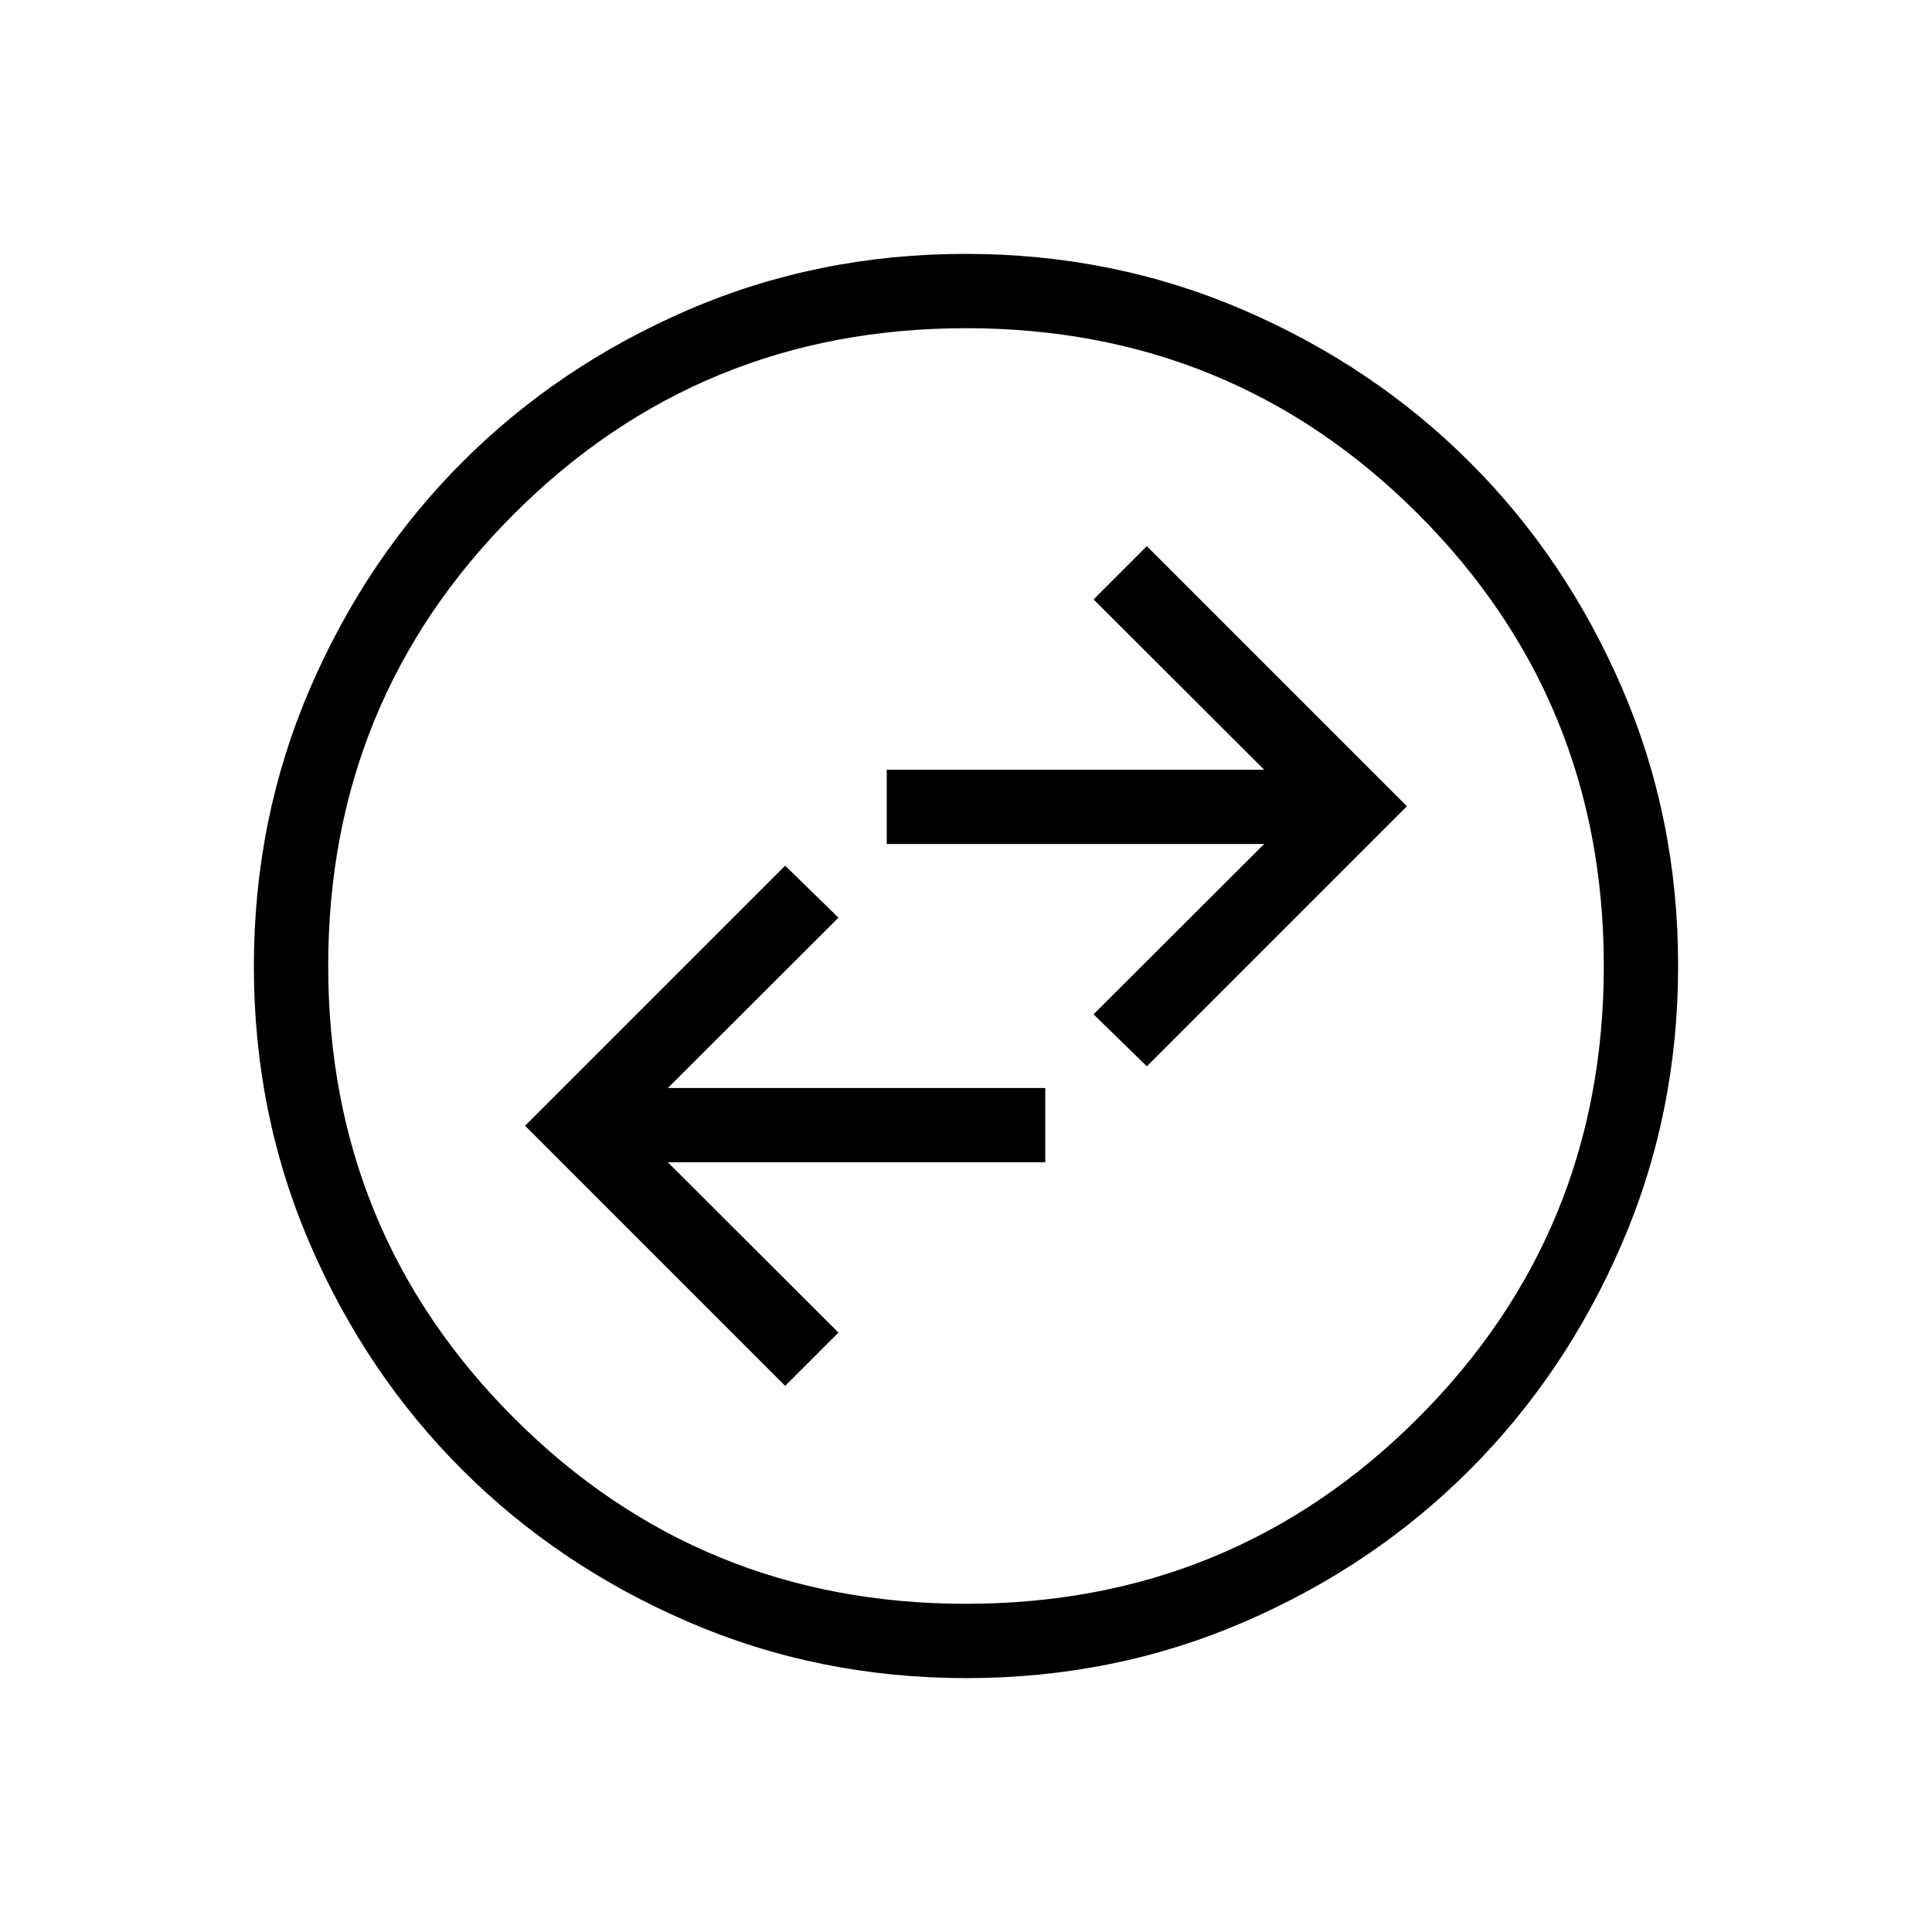 <svg xmlns="http://www.w3.org/2000/svg" height="24" viewBox="0 -960 960 960" width="24"><path d="m390.15-271.38 26.47-26.47-84.77-84.61h187.53v-36.92H331.85L416.62-504l-26.47-25.85-129.23 129.23 129.23 129.24Zm179.7-158.77 129.23-129.23-129.23-129.24-26.47 26.47 84.77 84.61H440.62v36.92h187.53L543.38-456l26.47 25.85Zm-89.67 304q-73.39 0-138.06-27.89t-112.51-75.69q-47.84-47.81-75.65-112.29-27.81-64.48-27.81-137.8 0-73.39 27.89-138.06t75.69-112.51q47.81-47.84 112.29-75.65 64.48-27.81 137.8-27.81 73.39 0 138.06 27.89t112.51 75.69q47.84 47.8 75.65 112.29 27.81 64.48 27.81 137.8 0 73.39-27.89 138.06t-75.69 112.51q-47.8 47.84-112.29 75.65-64.48 27.81-137.8 27.81Zm-.21-36.93q132.3 0 224.63-92.3 92.32-92.3 92.32-224.59 0-132.3-92.3-224.63-92.3-92.32-224.59-92.32-132.3 0-224.63 92.3-92.32 92.3-92.32 224.59 0 132.3 92.3 224.63 92.3 92.32 224.59 92.32ZM480-480Z"/></svg>
